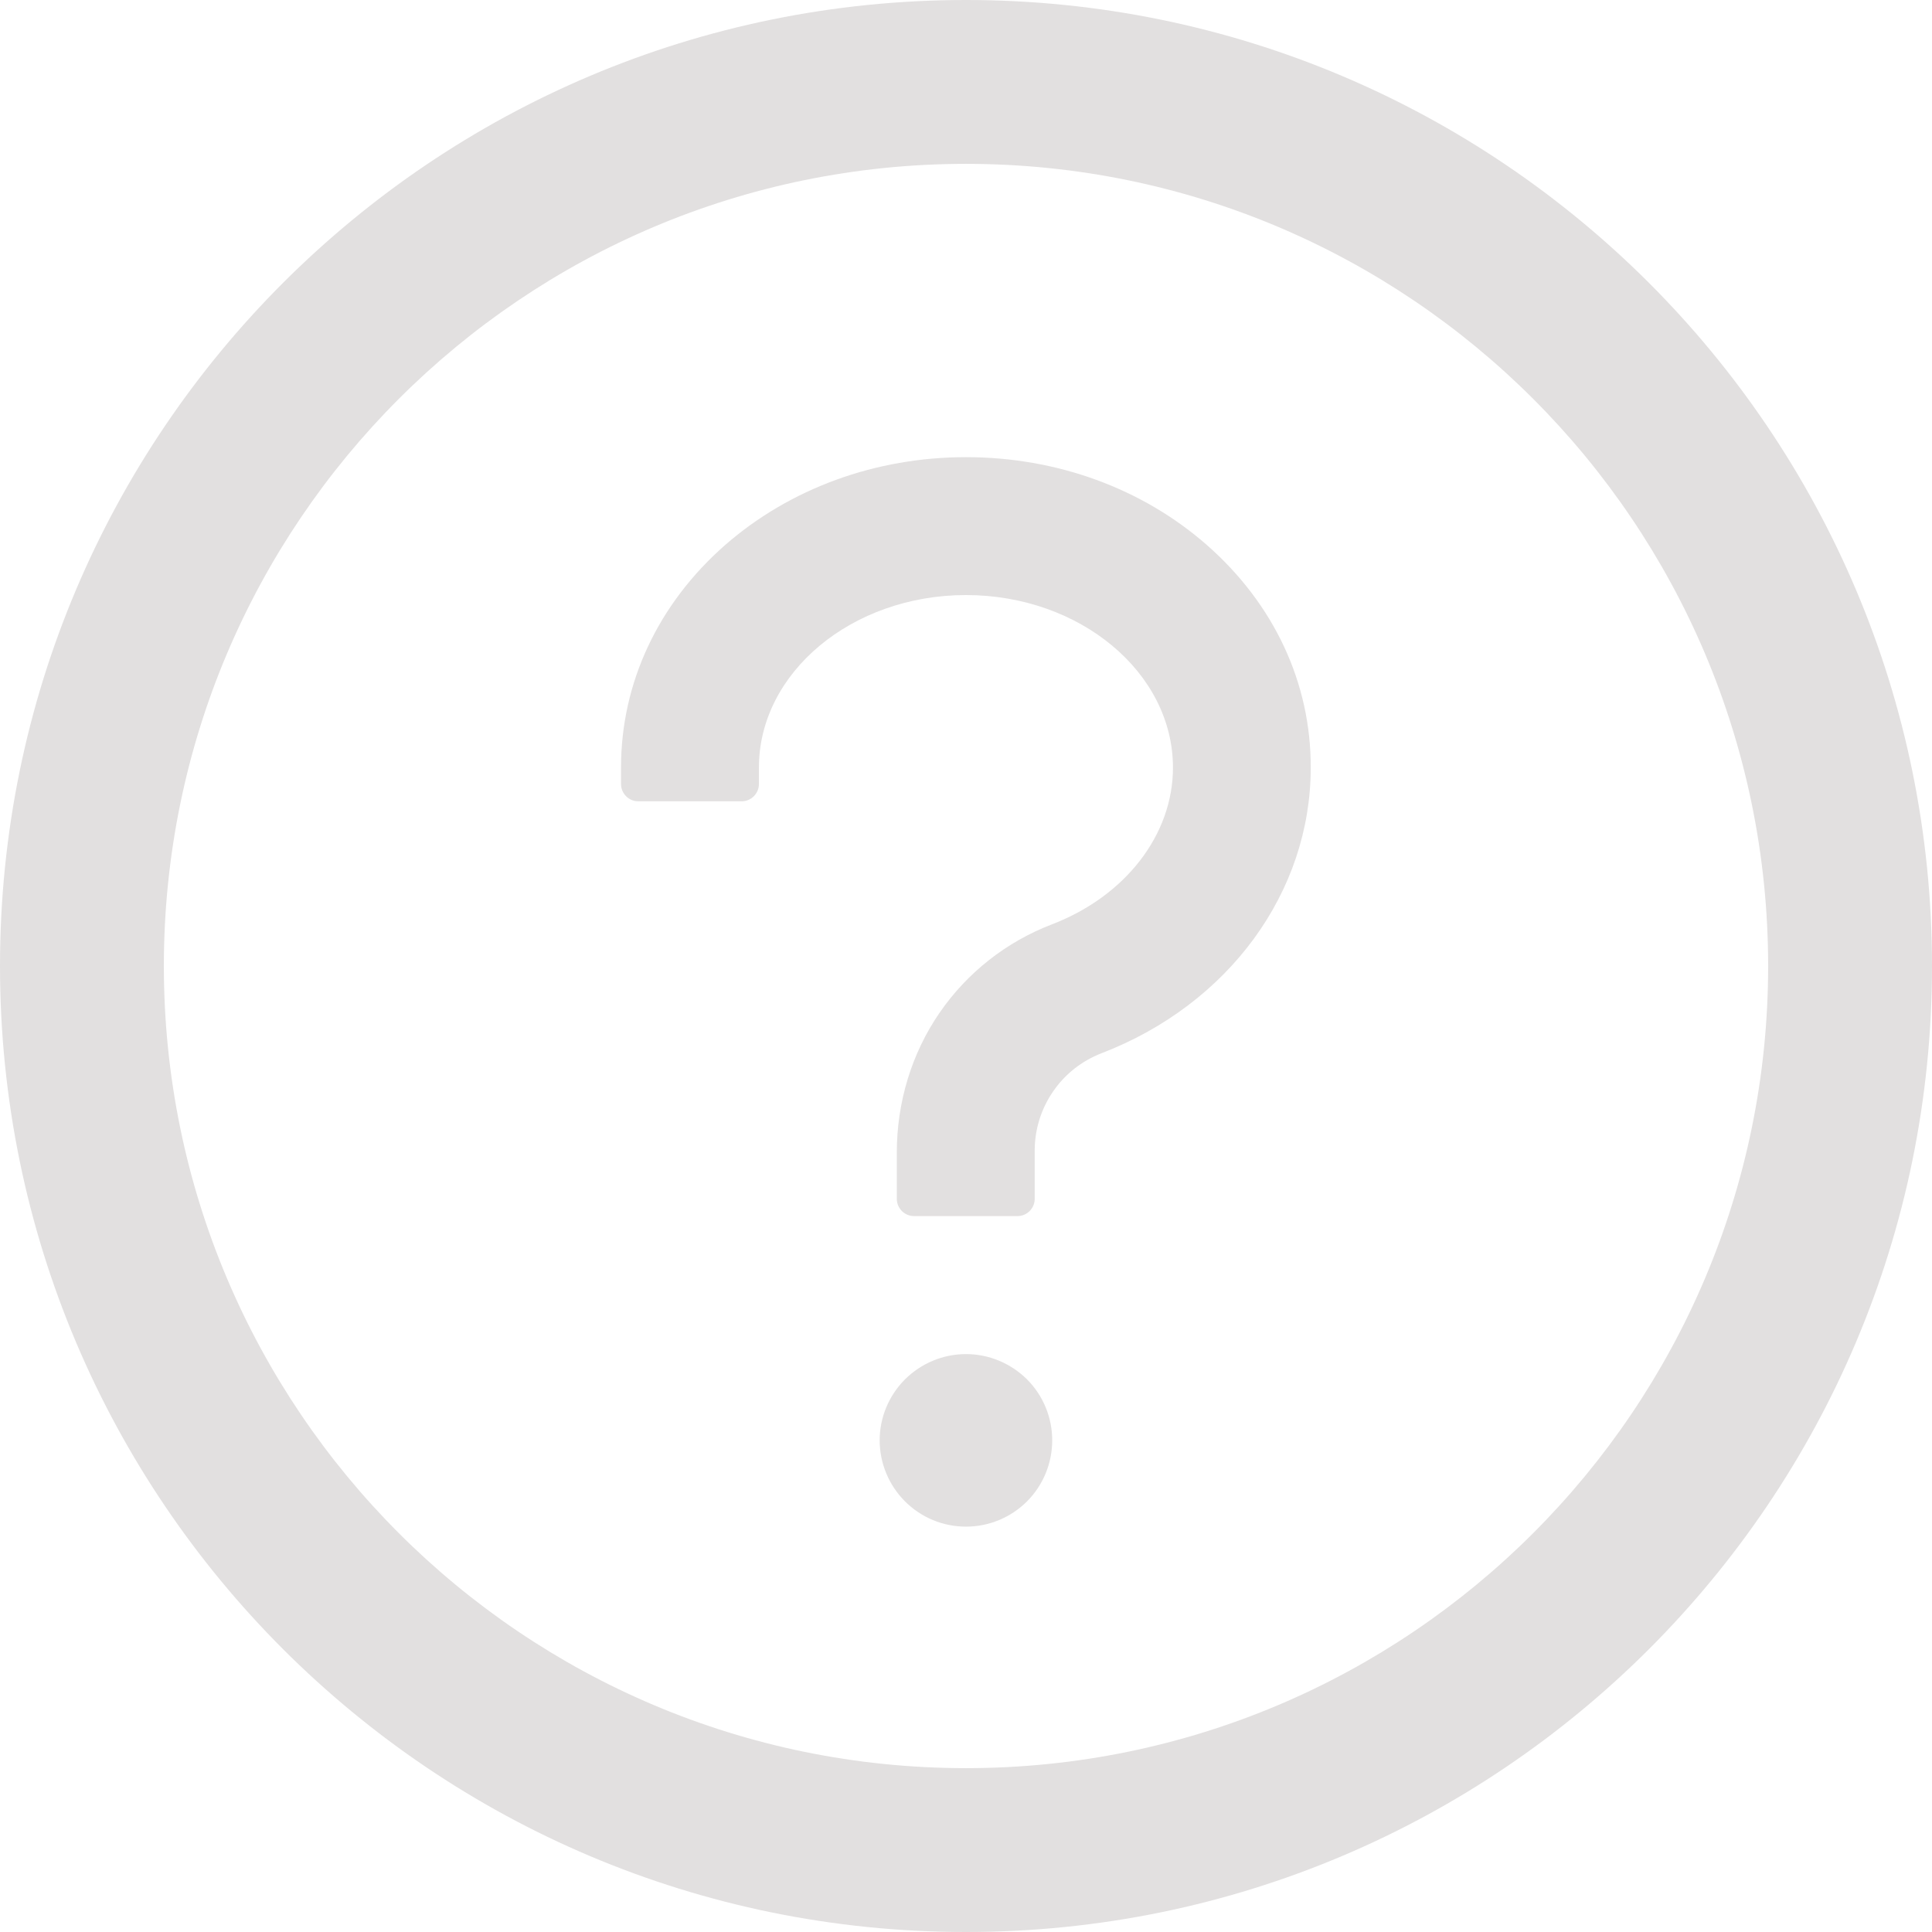<svg width="16" height="16" viewBox="0 0 16 16" fill="none" xmlns="http://www.w3.org/2000/svg">
<path d="M8 0C3.582 0 0 3.582 0 8C0 12.418 3.582 16 8 16C12.418 16 16 12.418 16 8C16 3.582 12.418 0 8 0ZM8 14.643C4.332 14.643 1.357 11.668 1.357 8C1.357 4.332 4.332 1.357 8 1.357C11.668 1.357 14.643 4.332 14.643 8C14.643 11.668 11.668 14.643 8 14.643Z" fill="#E2E0E0"/>
<path d="M9.993 4.512C9.457 4.043 8.75 3.786 8 3.786C7.25 3.786 6.543 4.045 6.007 4.512C5.45 5 5.143 5.655 5.143 6.357V6.493C5.143 6.571 5.207 6.636 5.285 6.636H6.143C6.221 6.636 6.285 6.571 6.285 6.493V6.357C6.285 5.57 7.055 4.928 8 4.928C8.944 4.928 9.714 5.57 9.714 6.357C9.714 6.912 9.321 7.421 8.712 7.655C8.334 7.8 8.012 8.053 7.782 8.386C7.548 8.725 7.427 9.132 7.427 9.545V9.928C7.427 10.007 7.491 10.071 7.569 10.071H8.427C8.505 10.071 8.569 10.007 8.569 9.928V9.523C8.57 9.35 8.623 9.181 8.722 9.038C8.82 8.895 8.959 8.786 9.121 8.723C10.175 8.318 10.855 7.389 10.855 6.357C10.857 5.655 10.55 5 9.993 4.512ZM7.285 11.928C7.285 12.118 7.361 12.3 7.495 12.434C7.629 12.568 7.81 12.643 8 12.643C8.189 12.643 8.371 12.568 8.505 12.434C8.639 12.3 8.714 12.118 8.714 11.928C8.714 11.739 8.639 11.557 8.505 11.423C8.371 11.29 8.189 11.214 8 11.214C7.81 11.214 7.629 11.29 7.495 11.423C7.361 11.557 7.285 11.739 7.285 11.928Z" fill="#E2E0E0"/>
</svg>
